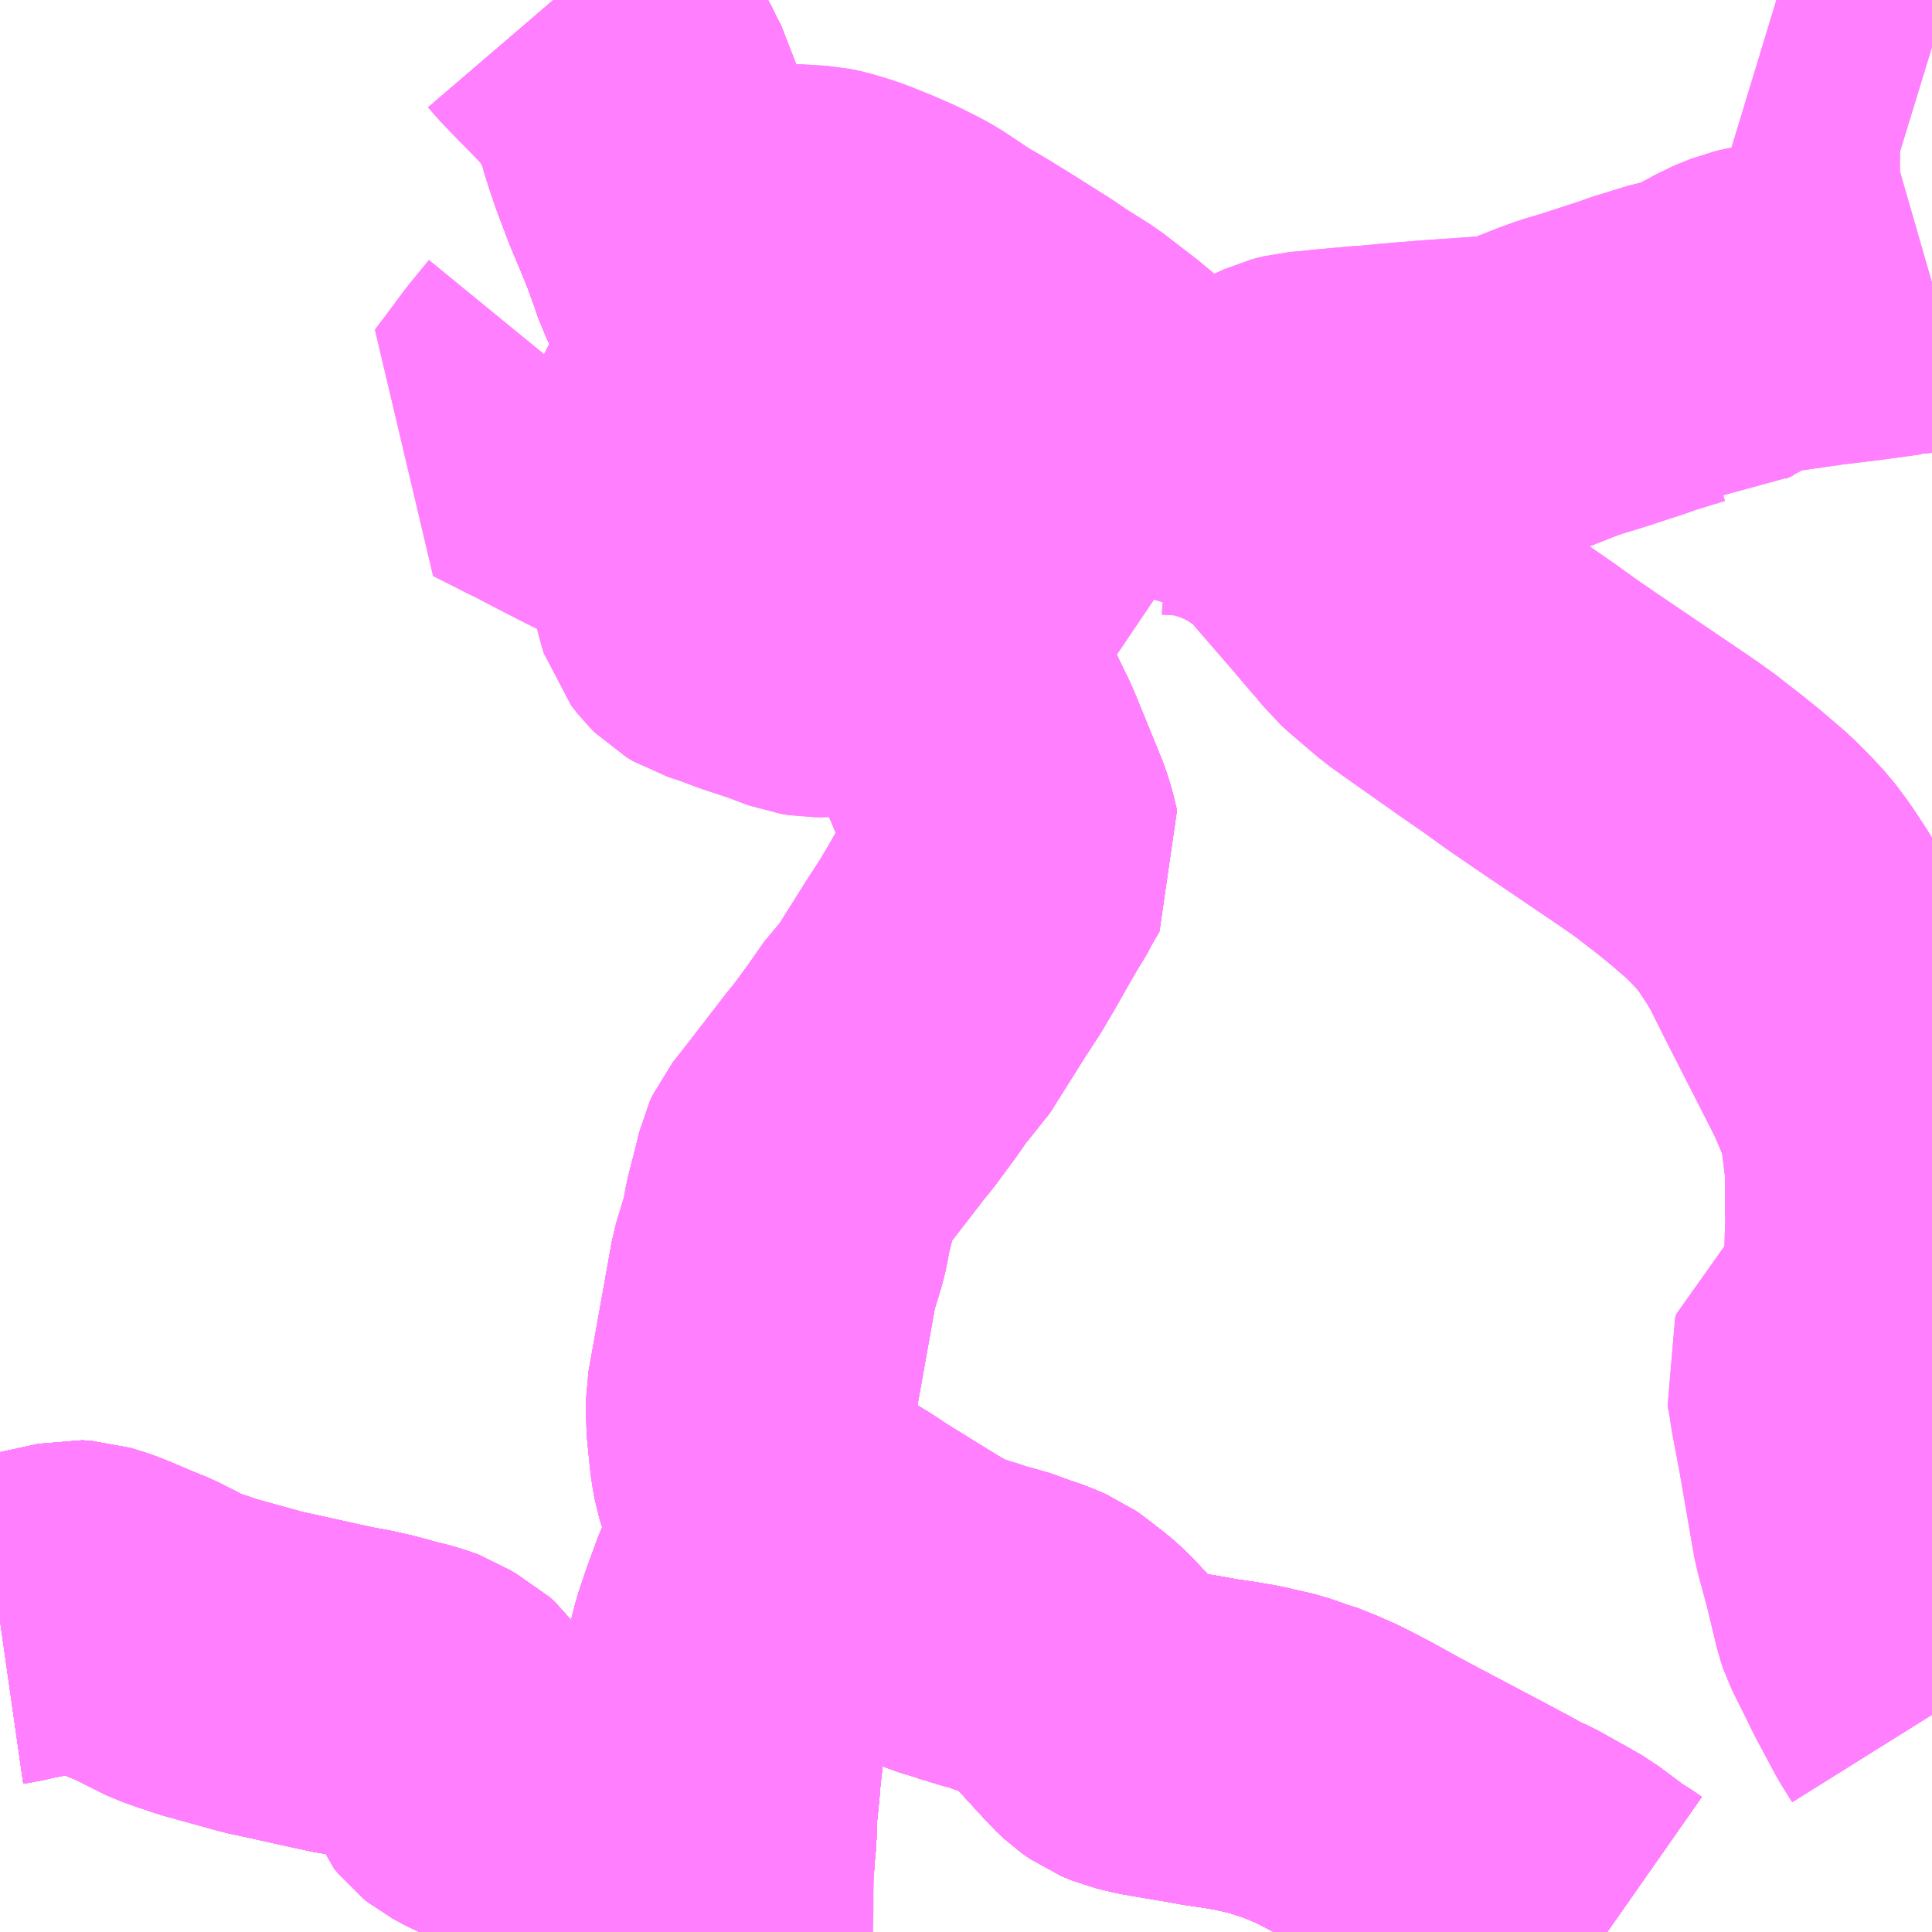 <?xml version="1.0" encoding="UTF-8"?>
<svg  xmlns="http://www.w3.org/2000/svg" xmlns:xlink="http://www.w3.org/1999/xlink" xmlns:go="http://purl.org/svgmap/profile" property="N07_001,N07_002,N07_003,N07_004,N07_005,N07_006,N07_007" viewBox="13460.449 -3396.973 4.395 4.395" go:dataArea="13460.44921875 -3396.97265625 4.39453125 4.39453125" >
<globalCoordinateSystem srsName="http://purl.org/crs/84" transform="matrix(100.0,0.0,0.0,-100.0,0.0,0.0)" />
<defs>
 <g id="p0" >
  <circle cx="0.0" cy="0.0" r="3" stroke="green" stroke-width="0.75" vector-effect="non-scaling-stroke" />
 </g>
</defs>
<g fill="none" fill-rule="evenodd" stroke="#FF00FF" stroke-width="0.75" opacity="0.5" vector-effect="non-scaling-stroke" stroke-linejoin="bevel" >
<path content="1,JRバス関東（株）,ドリーム高松号/松山号/徳島号/高知号,4.0,4.0,4.0," xlink:title="1" d="M13464.49,-3396.973L13464.615,-3396.935L13464.759,-3396.892L13464.844,-3396.866"/>
<path content="1,JR四国バス（株）,ドリーム徳島号　阿南・徳島⇔新宿・東京・新木場,1.0,1.0,1.0," xlink:title="1" d="M13464.844,-3396.878L13464.714,-3396.918L13464.533,-3396.973"/>
<path content="1,京浜急行バス（株）,エディ号,2.0,2.0,2.0," xlink:title="1" d="M13464.49,-3396.973L13464.615,-3396.935L13464.759,-3396.892L13464.844,-3396.866"/>
<path content="1,徳島バス南部（株）,高知・室戸⇔大阪駅前・なんば・USJ,7.0,7.0,7.0," xlink:title="1" d="M13464.844,-3396.878L13464.714,-3396.918L13464.533,-3396.973"/>
<path content="1,徳島バス阿南（株）,加茂谷⇔中林方面15,1.0,1.0,1.0," xlink:title="1" d="M13460.449,-3393.287L13460.463,-3393.289L13460.493,-3393.296L13460.524,-3393.302L13460.616,-3393.322L13460.635,-3393.321L13460.67,-3393.31L13460.695,-3393.3L13460.742,-3393.28L13460.779,-3393.265L13460.822,-3393.243L13460.832,-3393.237L13460.873,-3393.22L13460.896,-3393.213L13460.918,-3393.205L13461.012,-3393.179L13461.048,-3393.169L13461.09,-3393.16L13461.18,-3393.14L13461.231,-3393.129L13461.26,-3393.124L13461.3,-3393.115L13461.351,-3393.101L13461.352,-3393.101L13461.376,-3393.095L13461.398,-3393.088L13461.409,-3393.084L13461.428,-3393.072L13461.447,-3393.062L13461.458,-3393.052L13461.464,-3393.044L13461.478,-3393.024L13461.489,-3393L13461.495,-3392.975L13461.502,-3392.957L13461.51,-3392.947L13461.52,-3392.939L13461.548,-3392.924L13461.576,-3392.912L13461.658,-3392.876L13461.697,-3392.859L13461.748,-3392.837L13461.817,-3392.807L13461.9,-3392.776L13461.924,-3392.769L13461.97,-3392.757L13461.992,-3392.752L13462.046,-3392.742L13462.063,-3392.739L13462.065,-3392.768L13462.068,-3392.8L13462.069,-3392.841L13462.071,-3392.867L13462.076,-3392.916L13462.078,-3392.942L13462.085,-3393.005L13462.092,-3393.079L13462.099,-3393.135L13462.103,-3393.153L13462.114,-3393.205L13462.121,-3393.232L13462.136,-3393.277L13462.159,-3393.34L13462.175,-3393.378L13462.188,-3393.403L13462.215,-3393.454L13462.228,-3393.485L13462.254,-3393.508L13462.303,-3393.479L13462.365,-3393.441L13462.403,-3393.416L13462.5,-3393.356L13462.536,-3393.334L13462.578,-3393.311L13462.604,-3393.3L13462.657,-3393.284L13462.677,-3393.276L13462.71,-3393.269L13462.754,-3393.253L13462.789,-3393.241L13462.817,-3393.229L13462.827,-3393.222L13462.854,-3393.201L13462.867,-3393.191L13462.884,-3393.176L13462.908,-3393.151L13462.974,-3393.079L13462.99,-3393.064L13463.007,-3393.052L13463.031,-3393.042L13463.069,-3393.033L13463.104,-3393.027L13463.164,-3393.017L13463.202,-3393.01L13463.244,-3393.004L13463.285,-3392.997L13463.351,-3392.982L13463.388,-3392.969L13463.397,-3392.967L13463.437,-3392.951L13463.471,-3392.936L13463.525,-3392.908L13463.592,-3392.871L13463.637,-3392.847L13463.777,-3392.773L13463.843,-3392.738L13463.875,-3392.72L13463.904,-3392.707L13463.972,-3392.669L13463.998,-3392.654L13464.057,-3392.61L13464.069,-3392.601L13464.083,-3392.593L13464.095,-3392.585L13464.105,-3392.578"/>
<path content="1,徳島バス阿南（株）,加茂谷⇔中林方面16,1.0,1.0,1.0," xlink:title="1" d="M13464.105,-3392.578L13464.095,-3392.585L13464.083,-3392.593L13464.069,-3392.601L13464.057,-3392.61L13463.998,-3392.654L13463.972,-3392.669L13463.904,-3392.707L13463.875,-3392.72L13463.843,-3392.738L13463.777,-3392.773L13463.637,-3392.847L13463.592,-3392.871L13463.525,-3392.908L13463.471,-3392.936L13463.437,-3392.951L13463.397,-3392.967L13463.388,-3392.969L13463.351,-3392.982L13463.285,-3392.997L13463.244,-3393.004L13463.202,-3393.01L13463.164,-3393.017L13463.104,-3393.027L13463.069,-3393.033L13463.031,-3393.042L13463.007,-3393.052L13462.99,-3393.064L13462.974,-3393.079L13462.908,-3393.151L13462.884,-3393.176L13462.867,-3393.191L13462.854,-3393.201L13462.827,-3393.222L13462.817,-3393.229L13462.789,-3393.241L13462.754,-3393.253L13462.71,-3393.269L13462.677,-3393.276L13462.657,-3393.284L13462.604,-3393.3L13462.578,-3393.311L13462.536,-3393.334L13462.5,-3393.356L13462.403,-3393.416L13462.365,-3393.441L13462.303,-3393.479L13462.254,-3393.508L13462.228,-3393.485L13462.215,-3393.454L13462.188,-3393.403L13462.175,-3393.378L13462.159,-3393.34L13462.136,-3393.277L13462.121,-3393.232L13462.114,-3393.205L13462.103,-3393.153L13462.099,-3393.135L13462.092,-3393.079L13462.085,-3393.005L13462.078,-3392.942L13462.076,-3392.916L13462.071,-3392.867L13462.069,-3392.841L13462.068,-3392.8L13462.065,-3392.768L13462.063,-3392.739L13462.046,-3392.742L13461.992,-3392.752L13461.97,-3392.757L13461.924,-3392.769L13461.9,-3392.776L13461.817,-3392.807L13461.748,-3392.837L13461.697,-3392.859L13461.658,-3392.876L13461.576,-3392.912L13461.548,-3392.924L13461.52,-3392.939L13461.51,-3392.947L13461.502,-3392.957L13461.495,-3392.975L13461.489,-3393L13461.478,-3393.024L13461.464,-3393.044L13461.458,-3393.052L13461.447,-3393.062L13461.428,-3393.072L13461.409,-3393.084L13461.398,-3393.088L13461.376,-3393.095L13461.352,-3393.101L13461.351,-3393.101L13461.3,-3393.115L13461.26,-3393.124L13461.231,-3393.129L13461.18,-3393.14L13461.09,-3393.16L13461.048,-3393.169L13461.012,-3393.179L13460.918,-3393.205L13460.896,-3393.213L13460.873,-3393.22L13460.832,-3393.237L13460.822,-3393.243L13460.779,-3393.265L13460.742,-3393.28L13460.695,-3393.3L13460.67,-3393.31L13460.635,-3393.321L13460.616,-3393.322L13460.524,-3393.302L13460.493,-3393.296L13460.463,-3393.289L13460.449,-3393.287"/>
<path content="1,徳島バス阿南（株）,加茂谷⇔中林方面17,1.0,1.0,1.0," xlink:title="1" d="M13464.105,-3392.578L13464.095,-3392.585L13464.083,-3392.593L13464.069,-3392.601L13464.057,-3392.61L13463.998,-3392.654L13463.972,-3392.669L13463.904,-3392.707L13463.875,-3392.72L13463.843,-3392.738L13463.777,-3392.773L13463.637,-3392.847L13463.592,-3392.871L13463.525,-3392.908L13463.471,-3392.936L13463.437,-3392.951L13463.397,-3392.967L13463.388,-3392.969L13463.351,-3392.982L13463.285,-3392.997L13463.244,-3393.004L13463.202,-3393.01L13463.164,-3393.017L13463.104,-3393.027L13463.069,-3393.033L13463.031,-3393.042L13463.007,-3393.052L13462.99,-3393.064L13462.974,-3393.079L13462.908,-3393.151L13462.884,-3393.176L13462.867,-3393.191L13462.854,-3393.201L13462.827,-3393.222L13462.817,-3393.229L13462.789,-3393.241L13462.754,-3393.253L13462.71,-3393.269L13462.677,-3393.276L13462.657,-3393.284L13462.604,-3393.3L13462.578,-3393.311L13462.536,-3393.334L13462.5,-3393.356L13462.403,-3393.416L13462.365,-3393.441L13462.303,-3393.479L13462.254,-3393.508L13462.228,-3393.485L13462.215,-3393.454L13462.188,-3393.403L13462.175,-3393.378L13462.159,-3393.34L13462.136,-3393.277L13462.121,-3393.232L13462.114,-3393.205L13462.103,-3393.153L13462.099,-3393.135L13462.092,-3393.079L13462.085,-3393.005L13462.078,-3392.942L13462.076,-3392.916L13462.071,-3392.867L13462.069,-3392.841L13462.068,-3392.8L13462.065,-3392.768L13462.063,-3392.739L13462.046,-3392.742L13461.992,-3392.752L13461.97,-3392.757L13461.924,-3392.769L13461.9,-3392.776L13461.817,-3392.807L13461.748,-3392.837L13461.697,-3392.859L13461.658,-3392.876L13461.576,-3392.912L13461.548,-3392.924L13461.52,-3392.939L13461.51,-3392.947L13461.502,-3392.957L13461.495,-3392.975L13461.489,-3393L13461.478,-3393.024L13461.464,-3393.044L13461.458,-3393.052L13461.447,-3393.062L13461.428,-3393.072L13461.409,-3393.084L13461.398,-3393.088L13461.376,-3393.095L13461.352,-3393.101L13461.351,-3393.101L13461.3,-3393.115L13461.26,-3393.124L13461.231,-3393.129L13461.18,-3393.14L13461.09,-3393.16L13461.048,-3393.169L13461.012,-3393.179L13460.918,-3393.205L13460.896,-3393.213L13460.873,-3393.22L13460.832,-3393.237L13460.822,-3393.243L13460.779,-3393.265L13460.742,-3393.28L13460.695,-3393.3L13460.67,-3393.31L13460.635,-3393.321L13460.616,-3393.322L13460.524,-3393.302L13460.493,-3393.296L13460.463,-3393.289L13460.449,-3393.287"/>
<path content="1,徳島バス阿南（株）,加茂谷⇔小吹川原23,1.0,1.0,1.0," xlink:title="1" d="M13460.449,-3393.287L13460.463,-3393.289L13460.493,-3393.296L13460.524,-3393.302L13460.616,-3393.322L13460.635,-3393.321L13460.67,-3393.31L13460.695,-3393.3L13460.742,-3393.28L13460.779,-3393.265L13460.822,-3393.243L13460.832,-3393.237L13460.873,-3393.22L13460.896,-3393.213L13460.918,-3393.205L13461.012,-3393.179L13461.048,-3393.169L13461.09,-3393.16L13461.18,-3393.14L13461.231,-3393.129L13461.26,-3393.124L13461.3,-3393.115L13461.351,-3393.101L13461.352,-3393.101L13461.376,-3393.095L13461.398,-3393.088L13461.409,-3393.084L13461.428,-3393.072L13461.447,-3393.062L13461.458,-3393.052L13461.464,-3393.044L13461.478,-3393.024L13461.489,-3393L13461.495,-3392.975L13461.502,-3392.957L13461.51,-3392.947L13461.52,-3392.939L13461.548,-3392.924L13461.576,-3392.912L13461.658,-3392.876L13461.697,-3392.859L13461.748,-3392.837L13461.817,-3392.807L13461.9,-3392.776L13461.924,-3392.769L13461.97,-3392.757L13461.992,-3392.752L13462.046,-3392.742L13462.063,-3392.739L13462.065,-3392.768L13462.068,-3392.8L13462.069,-3392.841L13462.071,-3392.867L13462.076,-3392.916L13462.078,-3392.942L13462.085,-3393.005L13462.092,-3393.079L13462.099,-3393.135L13462.103,-3393.153L13462.114,-3393.205L13462.121,-3393.232L13462.136,-3393.277L13462.159,-3393.34L13462.175,-3393.378L13462.188,-3393.403L13462.215,-3393.454L13462.228,-3393.485L13462.254,-3393.508L13462.303,-3393.479L13462.365,-3393.441L13462.403,-3393.416L13462.5,-3393.356L13462.536,-3393.334L13462.578,-3393.311L13462.604,-3393.3L13462.657,-3393.284L13462.677,-3393.276L13462.71,-3393.269L13462.754,-3393.253L13462.789,-3393.241L13462.817,-3393.229L13462.827,-3393.222L13462.854,-3393.201L13462.867,-3393.191L13462.884,-3393.176L13462.908,-3393.151L13462.974,-3393.079L13462.99,-3393.064L13463.007,-3393.052L13463.031,-3393.042L13463.069,-3393.033L13463.104,-3393.027L13463.164,-3393.017L13463.202,-3393.01L13463.244,-3393.004L13463.285,-3392.997L13463.351,-3392.982L13463.388,-3392.969L13463.397,-3392.967L13463.437,-3392.951L13463.471,-3392.936L13463.525,-3392.908L13463.592,-3392.871L13463.637,-3392.847L13463.777,-3392.773L13463.843,-3392.738L13463.875,-3392.72L13463.904,-3392.707L13463.972,-3392.669L13463.998,-3392.654L13464.057,-3392.61L13464.069,-3392.601L13464.083,-3392.593L13464.095,-3392.585L13464.105,-3392.578"/>
<path content="1,徳島バス阿南（株）,加茂谷⇔月夜20,1.0,1.0,1.0," xlink:title="1" d="M13460.449,-3393.287L13460.463,-3393.289L13460.493,-3393.296L13460.524,-3393.302L13460.616,-3393.322L13460.635,-3393.321L13460.67,-3393.31L13460.695,-3393.3L13460.742,-3393.28L13460.779,-3393.265L13460.822,-3393.243L13460.832,-3393.237L13460.873,-3393.22L13460.896,-3393.213L13460.918,-3393.205L13461.012,-3393.179L13461.048,-3393.169L13461.09,-3393.16L13461.18,-3393.14L13461.231,-3393.129L13461.26,-3393.124L13461.3,-3393.115L13461.351,-3393.101L13461.352,-3393.101L13461.376,-3393.095L13461.398,-3393.088L13461.409,-3393.084L13461.428,-3393.072L13461.447,-3393.062L13461.458,-3393.052L13461.464,-3393.044L13461.478,-3393.024L13461.489,-3393L13461.495,-3392.975L13461.502,-3392.957L13461.51,-3392.947L13461.52,-3392.939L13461.548,-3392.924L13461.576,-3392.912L13461.658,-3392.876L13461.697,-3392.859L13461.748,-3392.837L13461.817,-3392.807L13461.9,-3392.776L13461.924,-3392.769L13461.97,-3392.757L13461.992,-3392.752L13462.046,-3392.742L13462.063,-3392.739L13462.065,-3392.768L13462.068,-3392.8L13462.069,-3392.841L13462.071,-3392.867L13462.076,-3392.916L13462.078,-3392.942L13462.085,-3393.005L13462.092,-3393.079L13462.099,-3393.135L13462.103,-3393.153L13462.114,-3393.205L13462.121,-3393.232L13462.136,-3393.277L13462.159,-3393.34L13462.175,-3393.378L13462.188,-3393.403L13462.215,-3393.454L13462.228,-3393.485L13462.254,-3393.508L13462.303,-3393.479L13462.365,-3393.441L13462.403,-3393.416L13462.5,-3393.356L13462.536,-3393.334L13462.578,-3393.311L13462.604,-3393.3L13462.657,-3393.284L13462.677,-3393.276L13462.71,-3393.269L13462.754,-3393.253L13462.789,-3393.241L13462.817,-3393.229L13462.827,-3393.222L13462.854,-3393.201L13462.867,-3393.191L13462.884,-3393.176L13462.908,-3393.151L13462.974,-3393.079L13462.99,-3393.064L13463.007,-3393.052L13463.031,-3393.042L13463.069,-3393.033L13463.104,-3393.027L13463.164,-3393.017L13463.202,-3393.01L13463.244,-3393.004L13463.285,-3392.997L13463.351,-3392.982L13463.388,-3392.969L13463.397,-3392.967L13463.437,-3392.951L13463.471,-3392.936L13463.525,-3392.908L13463.592,-3392.871L13463.637,-3392.847L13463.777,-3392.773L13463.843,-3392.738L13463.875,-3392.72L13463.904,-3392.707L13463.972,-3392.669L13463.998,-3392.654L13464.057,-3392.61L13464.069,-3392.601L13464.083,-3392.593L13464.095,-3392.585L13464.105,-3392.578"/>
<path content="1,徳島バス阿南（株）,加茂谷⇔橘営業所3,2.0,2.0,2.0," xlink:title="1" d="M13460.449,-3393.287L13460.463,-3393.289L13460.493,-3393.296L13460.524,-3393.302L13460.616,-3393.322L13460.635,-3393.321L13460.67,-3393.31L13460.695,-3393.3L13460.742,-3393.28L13460.779,-3393.265L13460.822,-3393.243L13460.832,-3393.237L13460.873,-3393.22L13460.896,-3393.213L13460.918,-3393.205L13461.012,-3393.179L13461.048,-3393.169L13461.09,-3393.16L13461.18,-3393.14L13461.231,-3393.129L13461.26,-3393.124L13461.3,-3393.115L13461.351,-3393.101L13461.352,-3393.101L13461.376,-3393.095L13461.398,-3393.088L13461.409,-3393.084L13461.428,-3393.072L13461.447,-3393.062L13461.458,-3393.052L13461.464,-3393.044L13461.478,-3393.024L13461.489,-3393L13461.495,-3392.975L13461.502,-3392.957L13461.51,-3392.947L13461.52,-3392.939L13461.548,-3392.924L13461.576,-3392.912L13461.658,-3392.876L13461.697,-3392.859L13461.748,-3392.837L13461.817,-3392.807L13461.9,-3392.776L13461.924,-3392.769L13461.97,-3392.757L13461.992,-3392.752L13462.046,-3392.742L13462.063,-3392.739L13462.065,-3392.768L13462.068,-3392.8L13462.069,-3392.841L13462.071,-3392.867L13462.076,-3392.916L13462.078,-3392.942L13462.085,-3393.005L13462.092,-3393.079L13462.099,-3393.135L13462.103,-3393.153L13462.114,-3393.205L13462.121,-3393.232L13462.136,-3393.277L13462.159,-3393.34L13462.175,-3393.378L13462.188,-3393.403L13462.215,-3393.454L13462.228,-3393.485L13462.254,-3393.508L13462.303,-3393.479L13462.365,-3393.441L13462.403,-3393.416L13462.5,-3393.356L13462.536,-3393.334L13462.578,-3393.311L13462.604,-3393.3L13462.657,-3393.284L13462.677,-3393.276L13462.71,-3393.269L13462.754,-3393.253L13462.789,-3393.241L13462.817,-3393.229L13462.827,-3393.222L13462.854,-3393.201L13462.867,-3393.191L13462.884,-3393.176L13462.908,-3393.151L13462.974,-3393.079L13462.99,-3393.064L13463.007,-3393.052L13463.031,-3393.042L13463.069,-3393.033L13463.104,-3393.027L13463.164,-3393.017L13463.202,-3393.01L13463.244,-3393.004L13463.285,-3392.997L13463.351,-3392.982L13463.388,-3392.969L13463.397,-3392.967L13463.437,-3392.951L13463.471,-3392.936L13463.525,-3392.908L13463.592,-3392.871L13463.637,-3392.847L13463.777,-3392.773L13463.843,-3392.738L13463.875,-3392.72L13463.904,-3392.707L13463.972,-3392.669L13463.998,-3392.654L13464.057,-3392.61L13464.069,-3392.601L13464.083,-3392.593L13464.095,-3392.585L13464.105,-3392.578"/>
<path content="1,徳島バス阿南（株）,大潟→加茂谷19,1.0,1.0,1.0," xlink:title="1" d="M13460.449,-3393.287L13460.463,-3393.289L13460.493,-3393.296L13460.524,-3393.302L13460.616,-3393.322L13460.635,-3393.321L13460.67,-3393.31L13460.695,-3393.3L13460.742,-3393.28L13460.779,-3393.265L13460.822,-3393.243L13460.832,-3393.237L13460.873,-3393.22L13460.896,-3393.213L13460.918,-3393.205L13461.012,-3393.179L13461.048,-3393.169L13461.09,-3393.16L13461.18,-3393.14L13461.231,-3393.129L13461.26,-3393.124L13461.3,-3393.115L13461.351,-3393.101L13461.352,-3393.101L13461.376,-3393.095L13461.398,-3393.088L13461.409,-3393.084L13461.428,-3393.072L13461.447,-3393.062L13461.458,-3393.052L13461.464,-3393.044L13461.478,-3393.024L13461.489,-3393L13461.495,-3392.975L13461.502,-3392.957L13461.51,-3392.947L13461.52,-3392.939L13461.548,-3392.924L13461.576,-3392.912L13461.658,-3392.876L13461.697,-3392.859L13461.748,-3392.837L13461.817,-3392.807L13461.9,-3392.776L13461.924,-3392.769L13461.97,-3392.757L13461.992,-3392.752L13462.046,-3392.742L13462.063,-3392.739L13462.065,-3392.768L13462.068,-3392.8L13462.069,-3392.841L13462.071,-3392.867L13462.076,-3392.916L13462.078,-3392.942L13462.085,-3393.005L13462.092,-3393.079L13462.099,-3393.135L13462.103,-3393.153L13462.114,-3393.205L13462.121,-3393.232L13462.136,-3393.277L13462.159,-3393.34L13462.175,-3393.378L13462.188,-3393.403L13462.215,-3393.454L13462.228,-3393.485L13462.254,-3393.508L13462.303,-3393.479L13462.365,-3393.441L13462.403,-3393.416L13462.5,-3393.356L13462.536,-3393.334L13462.578,-3393.311L13462.604,-3393.3L13462.657,-3393.284L13462.677,-3393.276L13462.71,-3393.269L13462.754,-3393.253L13462.789,-3393.241L13462.817,-3393.229L13462.827,-3393.222L13462.854,-3393.201L13462.867,-3393.191L13462.884,-3393.176L13462.908,-3393.151L13462.974,-3393.079L13462.99,-3393.064L13463.007,-3393.052L13463.031,-3393.042L13463.069,-3393.033L13463.104,-3393.027L13463.164,-3393.017L13463.202,-3393.01L13463.244,-3393.004L13463.285,-3392.997L13463.351,-3392.982L13463.388,-3392.969L13463.397,-3392.967L13463.437,-3392.951L13463.471,-3392.936L13463.525,-3392.908L13463.592,-3392.871L13463.637,-3392.847L13463.777,-3392.773L13463.843,-3392.738L13463.875,-3392.72L13463.904,-3392.707L13463.972,-3392.669L13463.998,-3392.654L13464.057,-3392.61L13464.069,-3392.601L13464.083,-3392.593L13464.095,-3392.585L13464.105,-3392.578"/>
<path content="1,徳島バス阿南（株）,室戸/阿南-大阪線,7.0,7.0,7.0," xlink:title="1" d="M13464.844,-3396.878L13464.714,-3396.918L13464.533,-3396.973"/>
<path content="1,徳島バス阿南（株）,淡島海岸⇔加茂谷8,1.0,1.0,1.0," xlink:title="1" d="M13464.105,-3392.578L13464.095,-3392.585L13464.083,-3392.593L13464.069,-3392.601L13464.057,-3392.61L13463.998,-3392.654L13463.972,-3392.669L13463.904,-3392.707L13463.875,-3392.72L13463.843,-3392.738L13463.777,-3392.773L13463.637,-3392.847L13463.592,-3392.871L13463.525,-3392.908L13463.471,-3392.936L13463.437,-3392.951L13463.397,-3392.967L13463.388,-3392.969L13463.351,-3392.982L13463.285,-3392.997L13463.244,-3393.004L13463.202,-3393.01L13463.164,-3393.017L13463.104,-3393.027L13463.069,-3393.033L13463.031,-3393.042L13463.007,-3393.052L13462.99,-3393.064L13462.974,-3393.079L13462.908,-3393.151L13462.884,-3393.176L13462.867,-3393.191L13462.854,-3393.201L13462.827,-3393.222L13462.817,-3393.229L13462.789,-3393.241L13462.754,-3393.253L13462.71,-3393.269L13462.677,-3393.276L13462.657,-3393.284L13462.604,-3393.3L13462.578,-3393.311L13462.536,-3393.334L13462.5,-3393.356L13462.403,-3393.416L13462.365,-3393.441L13462.303,-3393.479L13462.254,-3393.508L13462.228,-3393.485L13462.215,-3393.454L13462.188,-3393.403L13462.175,-3393.378L13462.159,-3393.34L13462.136,-3393.277L13462.121,-3393.232L13462.114,-3393.205L13462.103,-3393.153L13462.099,-3393.135L13462.092,-3393.079L13462.085,-3393.005L13462.078,-3392.942L13462.076,-3392.916L13462.071,-3392.867L13462.069,-3392.841L13462.068,-3392.8L13462.065,-3392.768L13462.063,-3392.739L13462.046,-3392.742L13461.992,-3392.752L13461.97,-3392.757L13461.924,-3392.769L13461.9,-3392.776L13461.817,-3392.807L13461.748,-3392.837L13461.697,-3392.859L13461.658,-3392.876L13461.576,-3392.912L13461.548,-3392.924L13461.52,-3392.939L13461.51,-3392.947L13461.502,-3392.957L13461.495,-3392.975L13461.489,-3393L13461.478,-3393.024L13461.464,-3393.044L13461.458,-3393.052L13461.447,-3393.062L13461.428,-3393.072L13461.409,-3393.084L13461.398,-3393.088L13461.376,-3393.095L13461.352,-3393.101L13461.351,-3393.101L13461.3,-3393.115L13461.26,-3393.124L13461.231,-3393.129L13461.18,-3393.14L13461.09,-3393.16L13461.048,-3393.169L13461.012,-3393.179L13460.918,-3393.205L13460.896,-3393.213L13460.873,-3393.22L13460.832,-3393.237L13460.822,-3393.243L13460.779,-3393.265L13460.742,-3393.28L13460.695,-3393.3L13460.67,-3393.31L13460.635,-3393.321L13460.616,-3393.322L13460.524,-3393.302L13460.493,-3393.296L13460.463,-3393.289L13460.449,-3393.287"/>
<path content="1,徳島バス阿南（株）,淡島海岸⇔細野橋9,2.0,2.0,2.0," xlink:title="1" d="M13464.105,-3392.578L13464.095,-3392.585L13464.083,-3392.593L13464.069,-3392.601L13464.057,-3392.61L13463.998,-3392.654L13463.972,-3392.669L13463.904,-3392.707L13463.875,-3392.72L13463.843,-3392.738L13463.777,-3392.773L13463.637,-3392.847L13463.592,-3392.871L13463.525,-3392.908L13463.471,-3392.936L13463.437,-3392.951L13463.397,-3392.967L13463.388,-3392.969L13463.351,-3392.982L13463.285,-3392.997L13463.244,-3393.004L13463.202,-3393.01L13463.164,-3393.017L13463.104,-3393.027L13463.069,-3393.033L13463.031,-3393.042L13463.007,-3393.052L13462.99,-3393.064L13462.974,-3393.079L13462.908,-3393.151L13462.884,-3393.176L13462.867,-3393.191L13462.854,-3393.201L13462.827,-3393.222L13462.817,-3393.229L13462.789,-3393.241L13462.754,-3393.253L13462.71,-3393.269L13462.677,-3393.276L13462.657,-3393.284L13462.604,-3393.3L13462.578,-3393.311L13462.536,-3393.334L13462.5,-3393.356L13462.403,-3393.416L13462.365,-3393.441L13462.303,-3393.479L13462.254,-3393.508L13462.228,-3393.485L13462.215,-3393.454L13462.188,-3393.403L13462.175,-3393.378L13462.159,-3393.34L13462.136,-3393.277L13462.121,-3393.232L13462.114,-3393.205L13462.103,-3393.153L13462.099,-3393.135L13462.092,-3393.079L13462.085,-3393.005L13462.078,-3392.942L13462.076,-3392.916L13462.071,-3392.867L13462.069,-3392.841L13462.068,-3392.8L13462.065,-3392.768L13462.063,-3392.739L13462.046,-3392.742L13461.992,-3392.752L13461.97,-3392.757L13461.924,-3392.769L13461.9,-3392.776L13461.817,-3392.807L13461.748,-3392.837L13461.697,-3392.859L13461.658,-3392.876L13461.576,-3392.912L13461.548,-3392.924L13461.52,-3392.939L13461.51,-3392.947L13461.502,-3392.957L13461.495,-3392.975L13461.489,-3393L13461.478,-3393.024L13461.464,-3393.044L13461.458,-3393.052L13461.447,-3393.062L13461.428,-3393.072L13461.409,-3393.084L13461.398,-3393.088L13461.376,-3393.095L13461.352,-3393.101L13461.351,-3393.101L13461.3,-3393.115L13461.26,-3393.124L13461.231,-3393.129L13461.18,-3393.14L13461.09,-3393.16L13461.048,-3393.169L13461.012,-3393.179L13460.918,-3393.205L13460.896,-3393.213L13460.873,-3393.22L13460.832,-3393.237L13460.822,-3393.243L13460.779,-3393.265L13460.742,-3393.28L13460.695,-3393.3L13460.67,-3393.31L13460.635,-3393.321L13460.616,-3393.322L13460.524,-3393.302L13460.493,-3393.296L13460.463,-3393.289L13460.449,-3393.287"/>
<path content="1,徳島バス阿南（株）,細野橋→橘営業所7,1.0,1.0,1.0," xlink:title="1" d="M13460.449,-3393.287L13460.463,-3393.289L13460.493,-3393.296L13460.524,-3393.302L13460.616,-3393.322L13460.635,-3393.321L13460.67,-3393.31L13460.695,-3393.3L13460.742,-3393.28L13460.779,-3393.265L13460.822,-3393.243L13460.832,-3393.237L13460.873,-3393.22L13460.896,-3393.213L13460.918,-3393.205L13461.012,-3393.179L13461.048,-3393.169L13461.09,-3393.16L13461.18,-3393.14L13461.231,-3393.129L13461.26,-3393.124L13461.3,-3393.115L13461.351,-3393.101L13461.352,-3393.101L13461.376,-3393.095L13461.398,-3393.088L13461.409,-3393.084L13461.428,-3393.072L13461.447,-3393.062L13461.458,-3393.052L13461.464,-3393.044L13461.478,-3393.024L13461.489,-3393L13461.495,-3392.975L13461.502,-3392.957L13461.51,-3392.947L13461.52,-3392.939L13461.548,-3392.924L13461.576,-3392.912L13461.658,-3392.876L13461.697,-3392.859L13461.748,-3392.837L13461.817,-3392.807L13461.9,-3392.776L13461.924,-3392.769L13461.97,-3392.757L13461.992,-3392.752L13462.046,-3392.742L13462.063,-3392.739L13462.065,-3392.768L13462.068,-3392.8L13462.069,-3392.841L13462.071,-3392.867L13462.076,-3392.916L13462.078,-3392.942L13462.085,-3393.005L13462.092,-3393.079L13462.099,-3393.135L13462.103,-3393.153L13462.114,-3393.205L13462.121,-3393.232L13462.136,-3393.277L13462.159,-3393.34L13462.175,-3393.378L13462.188,-3393.403L13462.215,-3393.454L13462.228,-3393.485L13462.254,-3393.508L13462.303,-3393.479L13462.365,-3393.441L13462.403,-3393.416L13462.5,-3393.356L13462.536,-3393.334L13462.578,-3393.311L13462.604,-3393.3L13462.657,-3393.284L13462.677,-3393.276L13462.71,-3393.269L13462.754,-3393.253L13462.789,-3393.241L13462.817,-3393.229L13462.827,-3393.222L13462.854,-3393.201L13462.867,-3393.191L13462.884,-3393.176L13462.908,-3393.151L13462.974,-3393.079L13462.99,-3393.064L13463.007,-3393.052L13463.031,-3393.042L13463.069,-3393.033L13463.104,-3393.027L13463.164,-3393.017L13463.202,-3393.01L13463.244,-3393.004L13463.285,-3392.997L13463.351,-3392.982L13463.388,-3392.969L13463.397,-3392.967L13463.437,-3392.951L13463.471,-3392.936L13463.525,-3392.908L13463.592,-3392.871L13463.637,-3392.847L13463.777,-3392.773L13463.843,-3392.738L13463.875,-3392.72L13463.904,-3392.707L13463.972,-3392.669L13463.998,-3392.654L13464.057,-3392.61L13464.069,-3392.601L13464.083,-3392.593L13464.095,-3392.585L13464.105,-3392.578"/>
<path content="1,徳島バス阿南（株）,阿南工高⇔小吹川原22,4.0,4.0,4.0," xlink:title="1" d="M13464.105,-3392.578L13464.095,-3392.585L13464.083,-3392.593"/>
<path content="1,徳島バス（株）,丹生谷線85,5.0,5.0,5.0," xlink:title="1" d="M13462.06,-3392.578L13462.061,-3392.636L13462.061,-3392.673L13462.063,-3392.739L13462.065,-3392.768L13462.068,-3392.8L13462.069,-3392.841L13462.071,-3392.867L13462.076,-3392.916L13462.078,-3392.942L13462.085,-3393.005L13462.092,-3393.079L13462.099,-3393.135L13462.103,-3393.153L13462.114,-3393.205L13462.121,-3393.232L13462.136,-3393.277L13462.159,-3393.34L13462.175,-3393.378L13462.188,-3393.403L13462.215,-3393.454L13462.228,-3393.485L13462.254,-3393.508"/>
<path content="1,徳島バス（株）,丹生谷線86,9.0,9.0,9.0," xlink:title="1" d="M13461.708,-3396.973L13461.726,-3396.952L13461.839,-3396.836L13461.85,-3396.822L13461.866,-3396.796L13461.88,-3396.767L13461.885,-3396.756L13461.9,-3396.73L13461.908,-3396.694L13461.919,-3396.659L13461.932,-3396.621L13461.943,-3396.592L13461.957,-3396.555L13461.978,-3396.505L13462,-3396.451L13462.011,-3396.421L13462.021,-3396.393L13462.029,-3396.369L13462.036,-3396.355L13462.043,-3396.343L13462.053,-3396.331L13462.084,-3396.302L13462.119,-3396.275L13462.129,-3396.269L13462.155,-3396.255L13462.186,-3396.24L13462.228,-3396.213L13462.255,-3396.203L13462.279,-3396.191L13462.293,-3396.177L13462.313,-3396.137L13462.327,-3396.105L13462.333,-3396.081L13462.335,-3396.059L13462.336,-3395.984L13462.338,-3395.953L13462.341,-3395.932L13462.35,-3395.869L13462.361,-3395.844L13462.366,-3395.833L13462.376,-3395.815L13462.42,-3395.743L13462.455,-3395.687L13462.468,-3395.668L13462.487,-3395.635L13462.534,-3395.557L13462.562,-3395.504L13462.594,-3395.439L13462.628,-3395.373L13462.634,-3395.36L13462.65,-3395.324L13462.681,-3395.26L13462.704,-3395.204L13462.746,-3395.101L13462.754,-3395.075L13462.762,-3395.042L13462.74,-3395.004L13462.737,-3394.997L13462.727,-3394.98L13462.715,-3394.961L13462.688,-3394.914L13462.666,-3394.875L13462.635,-3394.822L13462.603,-3394.773L13462.52,-3394.641L13462.495,-3394.616L13462.456,-3394.56L13462.428,-3394.522L13462.411,-3394.499L13462.399,-3394.485L13462.345,-3394.415L13462.321,-3394.384L13462.308,-3394.367L13462.274,-3394.324L13462.268,-3394.311L13462.265,-3394.298L13462.258,-3394.269L13462.242,-3394.207L13462.235,-3394.169L13462.231,-3394.152L13462.213,-3394.093L13462.21,-3394.083L13462.183,-3393.932L13462.157,-3393.787L13462.157,-3393.784L13462.158,-3393.778L13462.157,-3393.744L13462.164,-3393.674L13462.166,-3393.657L13462.171,-3393.629L13462.176,-3393.613L13462.184,-3393.595L13462.197,-3393.576L13462.209,-3393.553L13462.217,-3393.54L13462.228,-3393.528L13462.252,-3393.51L13462.254,-3393.508L13462.303,-3393.479L13462.365,-3393.441L13462.403,-3393.416L13462.5,-3393.356L13462.536,-3393.334L13462.578,-3393.311L13462.604,-3393.3L13462.657,-3393.284L13462.677,-3393.276L13462.71,-3393.269L13462.754,-3393.253L13462.789,-3393.241L13462.817,-3393.229L13462.827,-3393.222L13462.854,-3393.201L13462.867,-3393.191L13462.884,-3393.176L13462.908,-3393.151L13462.974,-3393.079L13462.99,-3393.064L13463.007,-3393.052L13463.031,-3393.042L13463.069,-3393.033L13463.104,-3393.027L13463.164,-3393.017L13463.202,-3393.01L13463.244,-3393.004L13463.285,-3392.997L13463.351,-3392.982L13463.388,-3392.969L13463.397,-3392.967L13463.437,-3392.951L13463.471,-3392.936L13463.525,-3392.908L13463.592,-3392.871L13463.637,-3392.847L13463.777,-3392.773L13463.843,-3392.738L13463.875,-3392.72L13463.904,-3392.707L13463.972,-3392.669L13463.998,-3392.654L13464.057,-3392.61L13464.069,-3392.601L13464.083,-3392.593L13464.095,-3392.585L13464.105,-3392.578"/>
<path content="1,徳島バス（株）,室戸・生見・橘⇔大阪,7.0,7.0,7.0," xlink:title="1" d="M13464.844,-3396.878L13464.714,-3396.918L13464.533,-3396.973"/>
<path content="1,徳島バス（株）,富岡・橘本線70,8.0,6.0,6.0," xlink:title="1" d="M13461.708,-3396.973L13461.726,-3396.952L13461.839,-3396.836L13461.85,-3396.822L13461.866,-3396.796L13461.88,-3396.767L13461.885,-3396.756L13461.9,-3396.73L13461.908,-3396.694L13461.919,-3396.659L13461.932,-3396.621L13461.943,-3396.592L13461.957,-3396.555L13461.978,-3396.505L13462,-3396.451L13462.011,-3396.421L13462.021,-3396.393L13462.029,-3396.369L13462.036,-3396.355L13462.043,-3396.343L13462.053,-3396.331L13462.084,-3396.302L13462.119,-3396.275L13462.129,-3396.269L13462.155,-3396.255L13462.186,-3396.24L13462.228,-3396.213L13462.255,-3396.203L13462.279,-3396.191L13462.293,-3396.177L13462.313,-3396.137L13462.327,-3396.105L13462.333,-3396.081L13462.335,-3396.059L13462.336,-3395.984L13462.338,-3395.953L13462.341,-3395.932L13462.35,-3395.869L13462.361,-3395.844L13462.366,-3395.833L13462.376,-3395.815L13462.42,-3395.743L13462.455,-3395.687L13462.468,-3395.668L13462.487,-3395.635L13462.534,-3395.557L13462.562,-3395.504L13462.594,-3395.439L13462.628,-3395.373L13462.634,-3395.36L13462.65,-3395.324L13462.681,-3395.26L13462.704,-3395.204L13462.746,-3395.101L13462.754,-3395.075L13462.762,-3395.042L13462.74,-3395.004L13462.737,-3394.997L13462.727,-3394.98L13462.715,-3394.961L13462.688,-3394.914L13462.666,-3394.875L13462.635,-3394.822L13462.603,-3394.773L13462.52,-3394.641L13462.495,-3394.616L13462.456,-3394.56L13462.428,-3394.522L13462.411,-3394.499L13462.399,-3394.485L13462.345,-3394.415L13462.321,-3394.384L13462.308,-3394.367L13462.274,-3394.324L13462.268,-3394.311L13462.265,-3394.298L13462.258,-3394.269L13462.242,-3394.207L13462.235,-3394.169L13462.231,-3394.152L13462.213,-3394.093L13462.21,-3394.083L13462.183,-3393.932L13462.157,-3393.787L13462.157,-3393.784L13462.158,-3393.778L13462.157,-3393.744L13462.164,-3393.674L13462.166,-3393.657L13462.171,-3393.629L13462.176,-3393.613L13462.184,-3393.595L13462.197,-3393.576L13462.209,-3393.553L13462.217,-3393.54L13462.228,-3393.528L13462.252,-3393.51L13462.254,-3393.508L13462.303,-3393.479L13462.365,-3393.441L13462.403,-3393.416L13462.5,-3393.356L13462.536,-3393.334L13462.578,-3393.311L13462.604,-3393.3L13462.657,-3393.284L13462.677,-3393.276L13462.71,-3393.269L13462.754,-3393.253L13462.789,-3393.241L13462.817,-3393.229L13462.827,-3393.222L13462.854,-3393.201L13462.867,-3393.191L13462.884,-3393.176L13462.908,-3393.151L13462.974,-3393.079L13462.99,-3393.064L13463.007,-3393.052L13463.031,-3393.042L13463.069,-3393.033L13463.104,-3393.027L13463.164,-3393.017L13463.202,-3393.01L13463.244,-3393.004L13463.285,-3392.997L13463.351,-3392.982L13463.388,-3392.969L13463.397,-3392.967L13463.437,-3392.951L13463.471,-3392.936L13463.525,-3392.908L13463.592,-3392.871L13463.637,-3392.847L13463.777,-3392.773L13463.843,-3392.738L13463.875,-3392.72L13463.904,-3392.707L13463.972,-3392.669L13463.998,-3392.654L13464.057,-3392.61L13464.069,-3392.601L13464.083,-3392.593L13464.095,-3392.585L13464.105,-3392.578"/>
<path content="1,徳島バス（株）,富岡・橘本線77,8.0,6.0,6.0," xlink:title="1" d="M13461.708,-3396.973L13461.726,-3396.952L13461.839,-3396.836L13461.85,-3396.822L13461.866,-3396.796L13461.88,-3396.767L13461.885,-3396.756L13461.9,-3396.73L13461.908,-3396.694L13461.919,-3396.659L13461.932,-3396.621L13461.943,-3396.592L13461.957,-3396.555L13461.978,-3396.505L13462,-3396.451L13462.011,-3396.421L13462.021,-3396.393L13462.029,-3396.369L13462.036,-3396.355L13462.043,-3396.343L13462.053,-3396.331L13462.084,-3396.302L13462.119,-3396.275L13462.129,-3396.269L13462.155,-3396.255L13462.186,-3396.24L13462.228,-3396.213L13462.255,-3396.203L13462.279,-3396.191L13462.293,-3396.177L13462.313,-3396.137L13462.327,-3396.105L13462.333,-3396.081L13462.335,-3396.059L13462.336,-3395.984L13462.338,-3395.953L13462.341,-3395.932L13462.35,-3395.869L13462.361,-3395.844L13462.366,-3395.833L13462.376,-3395.815L13462.42,-3395.743L13462.455,-3395.687L13462.468,-3395.668L13462.487,-3395.635L13462.534,-3395.557L13462.562,-3395.504L13462.594,-3395.439L13462.628,-3395.373L13462.634,-3395.36L13462.65,-3395.324L13462.681,-3395.26L13462.704,-3395.204L13462.746,-3395.101L13462.754,-3395.075L13462.762,-3395.042L13462.74,-3395.004L13462.737,-3394.997L13462.727,-3394.98L13462.715,-3394.961L13462.688,-3394.914L13462.666,-3394.875L13462.635,-3394.822L13462.603,-3394.773L13462.52,-3394.641L13462.495,-3394.616L13462.456,-3394.56L13462.428,-3394.522L13462.411,-3394.499L13462.399,-3394.485L13462.345,-3394.415L13462.321,-3394.384L13462.308,-3394.367L13462.274,-3394.324L13462.268,-3394.311L13462.265,-3394.298L13462.258,-3394.269L13462.242,-3394.207L13462.235,-3394.169L13462.231,-3394.152L13462.213,-3394.093L13462.21,-3394.083L13462.183,-3393.932L13462.157,-3393.787L13462.157,-3393.784L13462.158,-3393.778L13462.157,-3393.744L13462.164,-3393.674L13462.166,-3393.657L13462.171,-3393.629L13462.176,-3393.613L13462.184,-3393.595L13462.197,-3393.576L13462.209,-3393.553L13462.217,-3393.54L13462.228,-3393.528L13462.252,-3393.51L13462.254,-3393.508L13462.303,-3393.479L13462.365,-3393.441L13462.403,-3393.416L13462.5,-3393.356L13462.536,-3393.334L13462.578,-3393.311L13462.604,-3393.3L13462.657,-3393.284L13462.677,-3393.276L13462.71,-3393.269L13462.754,-3393.253L13462.789,-3393.241L13462.817,-3393.229L13462.827,-3393.222L13462.854,-3393.201L13462.867,-3393.191L13462.884,-3393.176L13462.908,-3393.151L13462.974,-3393.079L13462.99,-3393.064L13463.007,-3393.052L13463.031,-3393.042L13463.069,-3393.033L13463.104,-3393.027L13463.164,-3393.017L13463.202,-3393.01L13463.244,-3393.004L13463.285,-3392.997L13463.351,-3392.982L13463.388,-3392.969L13463.397,-3392.967L13463.437,-3392.951L13463.471,-3392.936L13463.525,-3392.908L13463.592,-3392.871L13463.637,-3392.847L13463.777,-3392.773L13463.843,-3392.738L13463.875,-3392.72L13463.904,-3392.707L13463.972,-3392.669L13463.998,-3392.654L13464.057,-3392.61L13464.069,-3392.601L13464.083,-3392.593L13464.095,-3392.585L13464.105,-3392.578"/>
<path content="1,徳島バス（株）,富岡・橘本線80,19.0,17.0,17.0," xlink:title="1" d="M13461.708,-3396.973L13461.726,-3396.952L13461.839,-3396.836L13461.85,-3396.822L13461.866,-3396.796L13461.88,-3396.767L13461.885,-3396.756L13461.9,-3396.73L13461.908,-3396.694L13461.919,-3396.659L13461.932,-3396.621L13461.943,-3396.592L13461.957,-3396.555L13461.978,-3396.505L13462,-3396.451L13462.011,-3396.421L13462.021,-3396.393L13462.029,-3396.369L13462.036,-3396.355L13462.043,-3396.343L13462.053,-3396.331L13462.084,-3396.302L13462.119,-3396.275L13462.129,-3396.269L13462.155,-3396.255L13462.186,-3396.24L13462.228,-3396.213L13462.255,-3396.203L13462.279,-3396.191L13462.293,-3396.177L13462.313,-3396.137L13462.327,-3396.105L13462.333,-3396.081L13462.335,-3396.059L13462.336,-3395.984L13462.338,-3395.953L13462.341,-3395.932L13462.35,-3395.869L13462.361,-3395.844L13462.366,-3395.833L13462.376,-3395.815L13462.42,-3395.743L13462.455,-3395.687L13462.468,-3395.668L13462.487,-3395.635L13462.534,-3395.557L13462.562,-3395.504L13462.594,-3395.439L13462.628,-3395.373L13462.634,-3395.36L13462.65,-3395.324L13462.681,-3395.26L13462.704,-3395.204L13462.746,-3395.101L13462.754,-3395.075L13462.762,-3395.042L13462.74,-3395.004L13462.737,-3394.997L13462.727,-3394.98L13462.715,-3394.961L13462.688,-3394.914L13462.666,-3394.875L13462.635,-3394.822L13462.603,-3394.773L13462.52,-3394.641L13462.495,-3394.616L13462.456,-3394.56L13462.428,-3394.522L13462.411,-3394.499L13462.399,-3394.485L13462.345,-3394.415L13462.321,-3394.384L13462.308,-3394.367L13462.274,-3394.324L13462.268,-3394.311L13462.265,-3394.298L13462.258,-3394.269L13462.242,-3394.207L13462.235,-3394.169L13462.231,-3394.152L13462.213,-3394.093L13462.21,-3394.083L13462.183,-3393.932L13462.157,-3393.787L13462.157,-3393.784L13462.158,-3393.778L13462.157,-3393.744L13462.164,-3393.674L13462.166,-3393.657L13462.171,-3393.629L13462.176,-3393.613L13462.184,-3393.595L13462.197,-3393.576L13462.209,-3393.553L13462.217,-3393.54L13462.228,-3393.528L13462.252,-3393.51L13462.254,-3393.508L13462.303,-3393.479L13462.365,-3393.441L13462.403,-3393.416L13462.5,-3393.356L13462.536,-3393.334L13462.578,-3393.311L13462.604,-3393.3L13462.657,-3393.284L13462.677,-3393.276L13462.71,-3393.269L13462.754,-3393.253L13462.789,-3393.241L13462.817,-3393.229L13462.827,-3393.222L13462.854,-3393.201L13462.867,-3393.191L13462.884,-3393.176L13462.908,-3393.151L13462.974,-3393.079L13462.99,-3393.064L13463.007,-3393.052L13463.031,-3393.042L13463.069,-3393.033L13463.104,-3393.027L13463.164,-3393.017L13463.202,-3393.01L13463.244,-3393.004L13463.285,-3392.997L13463.351,-3392.982L13463.388,-3392.969L13463.397,-3392.967L13463.437,-3392.951L13463.471,-3392.936L13463.525,-3392.908L13463.592,-3392.871L13463.637,-3392.847L13463.777,-3392.773L13463.843,-3392.738L13463.875,-3392.72L13463.904,-3392.707L13463.972,-3392.669L13463.998,-3392.654L13464.057,-3392.61L13464.069,-3392.601L13464.083,-3392.593L13464.095,-3392.585L13464.105,-3392.578"/>
<path content="1,徳島バス（株）,富岡・橘本線87,19.0,17.0,17.0," xlink:title="1" d="M13461.708,-3396.973L13461.726,-3396.952L13461.839,-3396.836L13461.85,-3396.822L13461.866,-3396.796L13461.88,-3396.767L13461.885,-3396.756L13461.9,-3396.73L13461.908,-3396.694L13461.919,-3396.659L13461.932,-3396.621L13461.943,-3396.592L13461.957,-3396.555L13461.978,-3396.505L13462,-3396.451L13462.011,-3396.421L13462.021,-3396.393L13462.029,-3396.369L13462.036,-3396.355L13462.043,-3396.343L13462.053,-3396.331L13462.084,-3396.302L13462.119,-3396.275L13462.129,-3396.269L13462.155,-3396.255L13462.186,-3396.24L13462.228,-3396.213L13462.255,-3396.203L13462.279,-3396.191L13462.293,-3396.177L13462.313,-3396.137L13462.327,-3396.105L13462.333,-3396.081L13462.335,-3396.059L13462.336,-3395.984L13462.338,-3395.953L13462.341,-3395.932L13462.35,-3395.869L13462.361,-3395.844L13462.366,-3395.833L13462.376,-3395.815L13462.42,-3395.743L13462.455,-3395.687L13462.468,-3395.668L13462.487,-3395.635L13462.534,-3395.557L13462.562,-3395.504L13462.594,-3395.439L13462.628,-3395.373L13462.634,-3395.36L13462.65,-3395.324L13462.681,-3395.26L13462.704,-3395.204L13462.746,-3395.101L13462.754,-3395.075L13462.762,-3395.042L13462.74,-3395.004L13462.737,-3394.997L13462.727,-3394.98L13462.715,-3394.961L13462.688,-3394.914L13462.666,-3394.875L13462.635,-3394.822L13462.603,-3394.773L13462.52,-3394.641L13462.495,-3394.616L13462.456,-3394.56L13462.428,-3394.522L13462.411,-3394.499L13462.399,-3394.485L13462.345,-3394.415L13462.321,-3394.384L13462.308,-3394.367L13462.274,-3394.324L13462.268,-3394.311L13462.265,-3394.298L13462.258,-3394.269L13462.242,-3394.207L13462.235,-3394.169L13462.231,-3394.152L13462.213,-3394.093L13462.21,-3394.083L13462.183,-3393.932L13462.157,-3393.787L13462.157,-3393.784L13462.158,-3393.778L13462.157,-3393.744L13462.164,-3393.674L13462.166,-3393.657L13462.171,-3393.629L13462.176,-3393.613L13462.184,-3393.595L13462.197,-3393.576L13462.209,-3393.553L13462.217,-3393.54L13462.228,-3393.528L13462.252,-3393.51L13462.254,-3393.508L13462.303,-3393.479L13462.365,-3393.441L13462.403,-3393.416L13462.5,-3393.356L13462.536,-3393.334L13462.578,-3393.311L13462.604,-3393.3L13462.657,-3393.284L13462.677,-3393.276L13462.71,-3393.269L13462.754,-3393.253L13462.789,-3393.241L13462.817,-3393.229L13462.827,-3393.222L13462.854,-3393.201L13462.867,-3393.191L13462.884,-3393.176L13462.908,-3393.151L13462.974,-3393.079L13462.99,-3393.064L13463.007,-3393.052L13463.031,-3393.042L13463.069,-3393.033L13463.104,-3393.027L13463.164,-3393.017L13463.202,-3393.01L13463.244,-3393.004L13463.285,-3392.997L13463.351,-3392.982L13463.388,-3392.969L13463.397,-3392.967L13463.437,-3392.951L13463.471,-3392.936L13463.525,-3392.908L13463.592,-3392.871L13463.637,-3392.847L13463.777,-3392.773L13463.843,-3392.738L13463.875,-3392.72L13463.904,-3392.707L13463.972,-3392.669L13463.998,-3392.654L13464.057,-3392.61L13464.069,-3392.601L13464.083,-3392.593L13464.095,-3392.585L13464.105,-3392.578"/>
<path content="1,徳島バス（株）,徳島⇔東京,2.0,2.0,2.0," xlink:title="1" d="M13464.844,-3396.878L13464.714,-3396.918L13464.533,-3396.973"/>
<path content="1,徳島バス（株）,春日野団地線80,7.0,7.0,7.0," xlink:title="1" d="M13462.534,-3395.557L13462.487,-3395.635"/>
<path content="1,徳島バス（株）,春日野団地線80,7.0,7.0,7.0," xlink:title="1" d="M13462.534,-3395.557L13462.415,-3395.516L13462.375,-3395.503L13462.352,-3395.495L13462.338,-3395.491L13462.328,-3395.489L13462.303,-3395.489L13462.284,-3395.492L13462.228,-3395.513L13462.164,-3395.534L13462.117,-3395.552L13462.082,-3395.563L13462.067,-3395.572L13462.058,-3395.581L13462.044,-3395.599L13462.039,-3395.615L13462.031,-3395.652L13462.011,-3395.732L13462,-3395.772L13461.993,-3395.8L13461.896,-3395.847L13461.88,-3395.857L13461.81,-3395.892L13461.74,-3395.928L13461.702,-3395.948L13461.673,-3395.962L13461.656,-3395.971L13461.602,-3395.998L13461.644,-3396.054L13461.67,-3396.089L13461.715,-3396.144"/>
<path content="1,徳島バス（株）,春日野団地線80,7.0,7.0,7.0," xlink:title="1" d="M13461.708,-3396.973L13461.726,-3396.952L13461.839,-3396.836L13461.85,-3396.822L13461.866,-3396.796L13461.88,-3396.767L13461.885,-3396.756L13461.9,-3396.73L13461.908,-3396.694L13461.919,-3396.659L13461.932,-3396.621L13461.943,-3396.592L13461.957,-3396.555L13461.978,-3396.505L13462,-3396.451L13462.011,-3396.421L13462.021,-3396.393L13462.029,-3396.369L13462.036,-3396.355L13462.043,-3396.343L13462.053,-3396.331L13462.084,-3396.302L13462.119,-3396.275L13462.129,-3396.269L13462.155,-3396.255L13462.186,-3396.24L13462.228,-3396.213L13462.255,-3396.203L13462.279,-3396.191L13462.293,-3396.177L13462.361,-3396.145L13462.414,-3396.112L13462.443,-3396.094L13462.489,-3396.064L13462.51,-3396.049L13462.529,-3396.035L13462.54,-3396.026L13462.557,-3396.01L13462.572,-3395.991L13462.6,-3395.955L13462.612,-3395.943L13462.618,-3395.936L13462.638,-3395.923L13462.642,-3395.92L13462.662,-3395.909L13462.709,-3395.885L13462.712,-3395.872L13462.731,-3395.802L13462.746,-3395.727L13462.75,-3395.715L13462.757,-3395.682L13462.76,-3395.669L13462.762,-3395.657L13462.768,-3395.626L13462.772,-3395.61L13462.729,-3395.604L13462.667,-3395.594L13462.61,-3395.582L13462.534,-3395.557"/>
<path content="1,徳島バス（株）,春日野団地線84,7.0,7.0,7.0," xlink:title="1" d="M13462.534,-3395.557L13462.487,-3395.635"/>
<path content="1,徳島バス（株）,春日野団地線84,7.0,7.0,7.0," xlink:title="1" d="M13462.534,-3395.557L13462.415,-3395.516L13462.375,-3395.503L13462.352,-3395.495L13462.338,-3395.491L13462.328,-3395.489L13462.303,-3395.489L13462.284,-3395.492L13462.228,-3395.513L13462.164,-3395.534L13462.117,-3395.552L13462.082,-3395.563L13462.067,-3395.572L13462.058,-3395.581L13462.044,-3395.599L13462.039,-3395.615L13462.031,-3395.652L13462.011,-3395.732L13462,-3395.772L13461.993,-3395.8L13461.896,-3395.847L13461.88,-3395.857L13461.81,-3395.892L13461.74,-3395.928L13461.702,-3395.948L13461.673,-3395.962L13461.656,-3395.971L13461.602,-3395.998L13461.644,-3396.054L13461.67,-3396.089L13461.715,-3396.144"/>
<path content="1,徳島バス（株）,春日野団地線84,7.0,7.0,7.0," xlink:title="1" d="M13461.708,-3396.973L13461.726,-3396.952L13461.839,-3396.836L13461.85,-3396.822L13461.866,-3396.796L13461.88,-3396.767L13461.885,-3396.756L13461.9,-3396.73L13461.908,-3396.694L13461.919,-3396.659L13461.932,-3396.621L13461.943,-3396.592L13461.957,-3396.555L13461.978,-3396.505L13462,-3396.451L13462.011,-3396.421L13462.021,-3396.393L13462.029,-3396.369L13462.036,-3396.355L13462.043,-3396.343L13462.053,-3396.331L13462.084,-3396.302L13462.119,-3396.275L13462.129,-3396.269L13462.155,-3396.255L13462.186,-3396.24L13462.228,-3396.213L13462.255,-3396.203L13462.279,-3396.191L13462.293,-3396.177L13462.361,-3396.145L13462.414,-3396.112L13462.443,-3396.094L13462.489,-3396.064L13462.51,-3396.049L13462.529,-3396.035L13462.54,-3396.026L13462.557,-3396.01L13462.572,-3395.991L13462.6,-3395.955L13462.612,-3395.943L13462.618,-3395.936L13462.638,-3395.923L13462.642,-3395.92L13462.662,-3395.909L13462.709,-3395.885L13462.712,-3395.872L13462.731,-3395.802L13462.746,-3395.727L13462.75,-3395.715L13462.757,-3395.682L13462.76,-3395.669L13462.762,-3395.657L13462.768,-3395.626L13462.772,-3395.61L13462.729,-3395.604L13462.667,-3395.594L13462.61,-3395.582L13462.534,-3395.557"/>
<path content="2,阿南市,東回りコース,3.0,3.0,3.0," xlink:title="2" d="M13464.844,-3393.072L13464.819,-3393.112L13464.773,-3393.198L13464.754,-3393.237L13464.725,-3393.295L13464.719,-3393.313L13464.696,-3393.409L13464.673,-3393.494L13464.665,-3393.539L13464.657,-3393.586L13464.637,-3393.701L13464.636,-3393.704L13464.633,-3393.722L13464.621,-3393.785L13464.618,-3393.808L13464.611,-3393.845L13464.614,-3393.853L13464.62,-3393.858L13464.635,-3393.86L13464.7,-3393.856L13464.739,-3393.854L13464.739,-3393.87L13464.749,-3394.207L13464.748,-3394.222L13464.748,-3394.246L13464.748,-3394.32L13464.738,-3394.401L13464.737,-3394.419L13464.732,-3394.437L13464.717,-3394.483L13464.691,-3394.544L13464.672,-3394.582L13464.574,-3394.774L13464.567,-3394.788L13464.548,-3394.826L13464.54,-3394.843L13464.518,-3394.882L13464.487,-3394.929L13464.461,-3394.964L13464.434,-3394.993L13464.403,-3395.024L13464.353,-3395.067L13464.316,-3395.097L13464.281,-3395.124L13464.262,-3395.139L13464.234,-3395.159L13464.199,-3395.183L13464.013,-3395.309L13463.978,-3395.333L13463.952,-3395.351L13463.902,-3395.387L13463.86,-3395.416L13463.779,-3395.473L13463.721,-3395.514L13463.693,-3395.534L13463.633,-3395.585L13463.614,-3395.602L13463.607,-3395.611L13463.6,-3395.622L13463.584,-3395.638L13463.54,-3395.69L13463.488,-3395.75L13463.456,-3395.787L13463.438,-3395.809L13463.413,-3395.833L13463.382,-3395.858L13463.343,-3395.883L13463.307,-3395.903L13463.293,-3395.909L13463.263,-3395.921L13463.213,-3395.938"/>
<path content="2,阿南市,東回りコース,3.0,3.0,3.0," xlink:title="2" d="M13462.638,-3395.923L13462.618,-3395.936"/>
<path content="2,阿南市,東回りコース,3.0,3.0,3.0," xlink:title="2" d="M13462.638,-3395.923L13462.66,-3395.959L13462.72,-3396.058L13462.742,-3396.093L13462.772,-3396.146L13462.785,-3396.165L13462.801,-3396.186"/>
<path content="2,阿南市,東回りコース,3.0,3.0,3.0," xlink:title="2" d="M13463.213,-3395.938L13463.282,-3395.969L13463.348,-3396L13463.391,-3396.02L13463.406,-3396.024L13463.414,-3396.026L13463.45,-3396.029L13463.476,-3396.032L13463.553,-3396.039L13463.572,-3396.04L13463.591,-3396.042L13463.658,-3396.048L13463.722,-3396.053L13463.81,-3396.059L13463.85,-3396.062L13463.882,-3396.066L13463.902,-3396.069L13463.991,-3396.104L13464.021,-3396.115L13464.068,-3396.129L13464.166,-3396.161L13464.188,-3396.169L13464.263,-3396.192L13464.289,-3396.197L13464.296,-3396.198L13464.31,-3396.197L13464.336,-3396.215L13464.385,-3396.241L13464.399,-3396.249L13464.436,-3396.264L13464.458,-3396.269L13464.591,-3396.288L13464.681,-3396.299L13464.769,-3396.311L13464.771,-3396.311L13464.792,-3396.315L13464.844,-3396.33"/>
<path content="2,阿南市,東回りコース,3.0,3.0,3.0," xlink:title="2" d="M13462.801,-3396.186L13462.865,-3396.146L13462.939,-3396.089L13462.986,-3396.05L13463.014,-3396.023L13463.056,-3395.976L13463.071,-3395.955L13463.082,-3395.943L13463.098,-3395.947L13463.117,-3395.949L13463.132,-3395.948L13463.167,-3395.947L13463.213,-3395.938"/>
<path content="2,阿南市,東回りコース,3.0,3.0,3.0," xlink:title="2" d="M13462.801,-3396.186L13462.777,-3396.203L13462.685,-3396.261L13462.633,-3396.293L13462.593,-3396.316L13462.572,-3396.33L13462.527,-3396.36L13462.506,-3396.372L13462.466,-3396.392L13462.42,-3396.412L13462.38,-3396.428L13462.363,-3396.434L13462.326,-3396.445L13462.307,-3396.449L13462.255,-3396.452L13462.244,-3396.452L13462.228,-3396.452L13462.104,-3396.451L13462.07,-3396.45L13462.03,-3396.451L13462,-3396.451L13462.021,-3396.393L13462.029,-3396.369L13462.036,-3396.355L13462.043,-3396.343L13462.053,-3396.331L13462.084,-3396.302L13462.119,-3396.275L13462.129,-3396.269L13462.155,-3396.255L13462.186,-3396.24L13462.228,-3396.213L13462.255,-3396.203L13462.279,-3396.191L13462.293,-3396.177L13462.313,-3396.137L13462.327,-3396.105L13462.333,-3396.081L13462.335,-3396.059L13462.336,-3395.984L13462.338,-3395.953L13462.341,-3395.932L13462.35,-3395.869L13462.361,-3395.844L13462.366,-3395.833L13462.376,-3395.815L13462.42,-3395.743L13462.455,-3395.687L13462.468,-3395.668L13462.487,-3395.635L13462.506,-3395.606L13462.534,-3395.557L13462.61,-3395.582L13462.667,-3395.594L13462.729,-3395.604L13462.772,-3395.61L13462.768,-3395.626L13462.762,-3395.657L13462.76,-3395.669L13462.757,-3395.682L13462.75,-3395.715L13462.746,-3395.727L13462.731,-3395.802L13462.712,-3395.872L13462.709,-3395.885L13462.662,-3395.909L13462.642,-3395.92L13462.638,-3395.923"/>
<path content="2,阿南市,西回りコース,3.0,3.0,3.0," xlink:title="2" d="M13464.844,-3393.072L13464.819,-3393.112L13464.773,-3393.198L13464.754,-3393.237L13464.725,-3393.295L13464.719,-3393.313L13464.696,-3393.409L13464.673,-3393.494L13464.665,-3393.539L13464.657,-3393.586L13464.637,-3393.701L13464.636,-3393.704L13464.633,-3393.722L13464.621,-3393.785L13464.618,-3393.808L13464.611,-3393.845L13464.614,-3393.853L13464.62,-3393.858L13464.635,-3393.86L13464.7,-3393.856L13464.739,-3393.854L13464.739,-3393.87L13464.749,-3394.207L13464.748,-3394.222L13464.748,-3394.246L13464.748,-3394.32L13464.738,-3394.401L13464.737,-3394.419L13464.732,-3394.437L13464.717,-3394.483L13464.691,-3394.544L13464.672,-3394.582L13464.574,-3394.774L13464.567,-3394.788L13464.548,-3394.826L13464.54,-3394.843L13464.518,-3394.882L13464.487,-3394.929L13464.461,-3394.964L13464.434,-3394.993L13464.403,-3395.024L13464.353,-3395.067L13464.316,-3395.097L13464.281,-3395.124L13464.262,-3395.139L13464.234,-3395.159L13464.199,-3395.183L13464.013,-3395.309L13463.978,-3395.333L13463.952,-3395.351L13463.902,-3395.387L13463.86,-3395.416L13463.779,-3395.473L13463.721,-3395.514L13463.693,-3395.534L13463.633,-3395.585L13463.614,-3395.602L13463.607,-3395.611L13463.6,-3395.622L13463.584,-3395.638L13463.54,-3395.69L13463.488,-3395.75L13463.456,-3395.787L13463.438,-3395.809L13463.413,-3395.833L13463.382,-3395.858L13463.343,-3395.883L13463.307,-3395.903L13463.293,-3395.909L13463.263,-3395.921L13463.213,-3395.938"/>
<path content="2,阿南市,西回りコース,3.0,3.0,3.0," xlink:title="2" d="M13462.638,-3395.923L13462.618,-3395.936"/>
<path content="2,阿南市,西回りコース,3.0,3.0,3.0," xlink:title="2" d="M13462.638,-3395.923L13462.66,-3395.959L13462.72,-3396.058L13462.742,-3396.093L13462.772,-3396.146L13462.785,-3396.165L13462.801,-3396.186"/>
<path content="2,阿南市,西回りコース,3.0,3.0,3.0," xlink:title="2" d="M13463.213,-3395.938L13463.282,-3395.969L13463.348,-3396L13463.391,-3396.02L13463.406,-3396.024L13463.414,-3396.026L13463.45,-3396.029L13463.476,-3396.032L13463.553,-3396.039L13463.572,-3396.04L13463.591,-3396.042L13463.658,-3396.048L13463.722,-3396.053L13463.81,-3396.059L13463.85,-3396.062L13463.882,-3396.066L13463.902,-3396.069L13463.991,-3396.104L13464.021,-3396.115L13464.068,-3396.129L13464.166,-3396.161L13464.188,-3396.169L13464.263,-3396.192L13464.289,-3396.197L13464.296,-3396.198L13464.31,-3396.197L13464.336,-3396.215L13464.385,-3396.241L13464.399,-3396.249L13464.436,-3396.264L13464.458,-3396.269L13464.591,-3396.288L13464.681,-3396.299L13464.769,-3396.311L13464.771,-3396.311L13464.792,-3396.315L13464.844,-3396.33"/>
<path content="2,阿南市,西回りコース,3.0,3.0,3.0," xlink:title="2" d="M13462.801,-3396.186L13462.865,-3396.146L13462.939,-3396.089L13462.986,-3396.05L13463.014,-3396.023L13463.056,-3395.976L13463.071,-3395.955L13463.082,-3395.943L13463.098,-3395.947L13463.117,-3395.949L13463.132,-3395.948L13463.167,-3395.947L13463.213,-3395.938"/>
<path content="2,阿南市,西回りコース,3.0,3.0,3.0," xlink:title="2" d="M13462.801,-3396.186L13462.777,-3396.203L13462.685,-3396.261L13462.633,-3396.293L13462.593,-3396.316L13462.572,-3396.33L13462.527,-3396.36L13462.506,-3396.372L13462.466,-3396.392L13462.42,-3396.412L13462.38,-3396.428L13462.363,-3396.434L13462.326,-3396.445L13462.307,-3396.449L13462.255,-3396.452L13462.244,-3396.452L13462.228,-3396.452L13462.104,-3396.451L13462.07,-3396.45L13462.03,-3396.451L13462,-3396.451L13462.021,-3396.393L13462.029,-3396.369L13462.036,-3396.355L13462.043,-3396.343L13462.053,-3396.331L13462.084,-3396.302L13462.119,-3396.275L13462.129,-3396.269L13462.155,-3396.255L13462.186,-3396.24L13462.228,-3396.213L13462.255,-3396.203L13462.279,-3396.191L13462.293,-3396.177L13462.313,-3396.137L13462.327,-3396.105L13462.333,-3396.081L13462.335,-3396.059L13462.336,-3395.984L13462.338,-3395.953L13462.341,-3395.932L13462.35,-3395.869L13462.361,-3395.844L13462.366,-3395.833L13462.376,-3395.815L13462.42,-3395.743L13462.455,-3395.687L13462.468,-3395.668L13462.487,-3395.635L13462.506,-3395.606L13462.534,-3395.557L13462.61,-3395.582L13462.667,-3395.594L13462.729,-3395.604L13462.772,-3395.61L13462.768,-3395.626L13462.762,-3395.657L13462.76,-3395.669L13462.757,-3395.682L13462.75,-3395.715L13462.746,-3395.727L13462.731,-3395.802L13462.712,-3395.872L13462.709,-3395.885L13462.662,-3395.909L13462.642,-3395.92L13462.638,-3395.923"/>
</g>
</svg>
